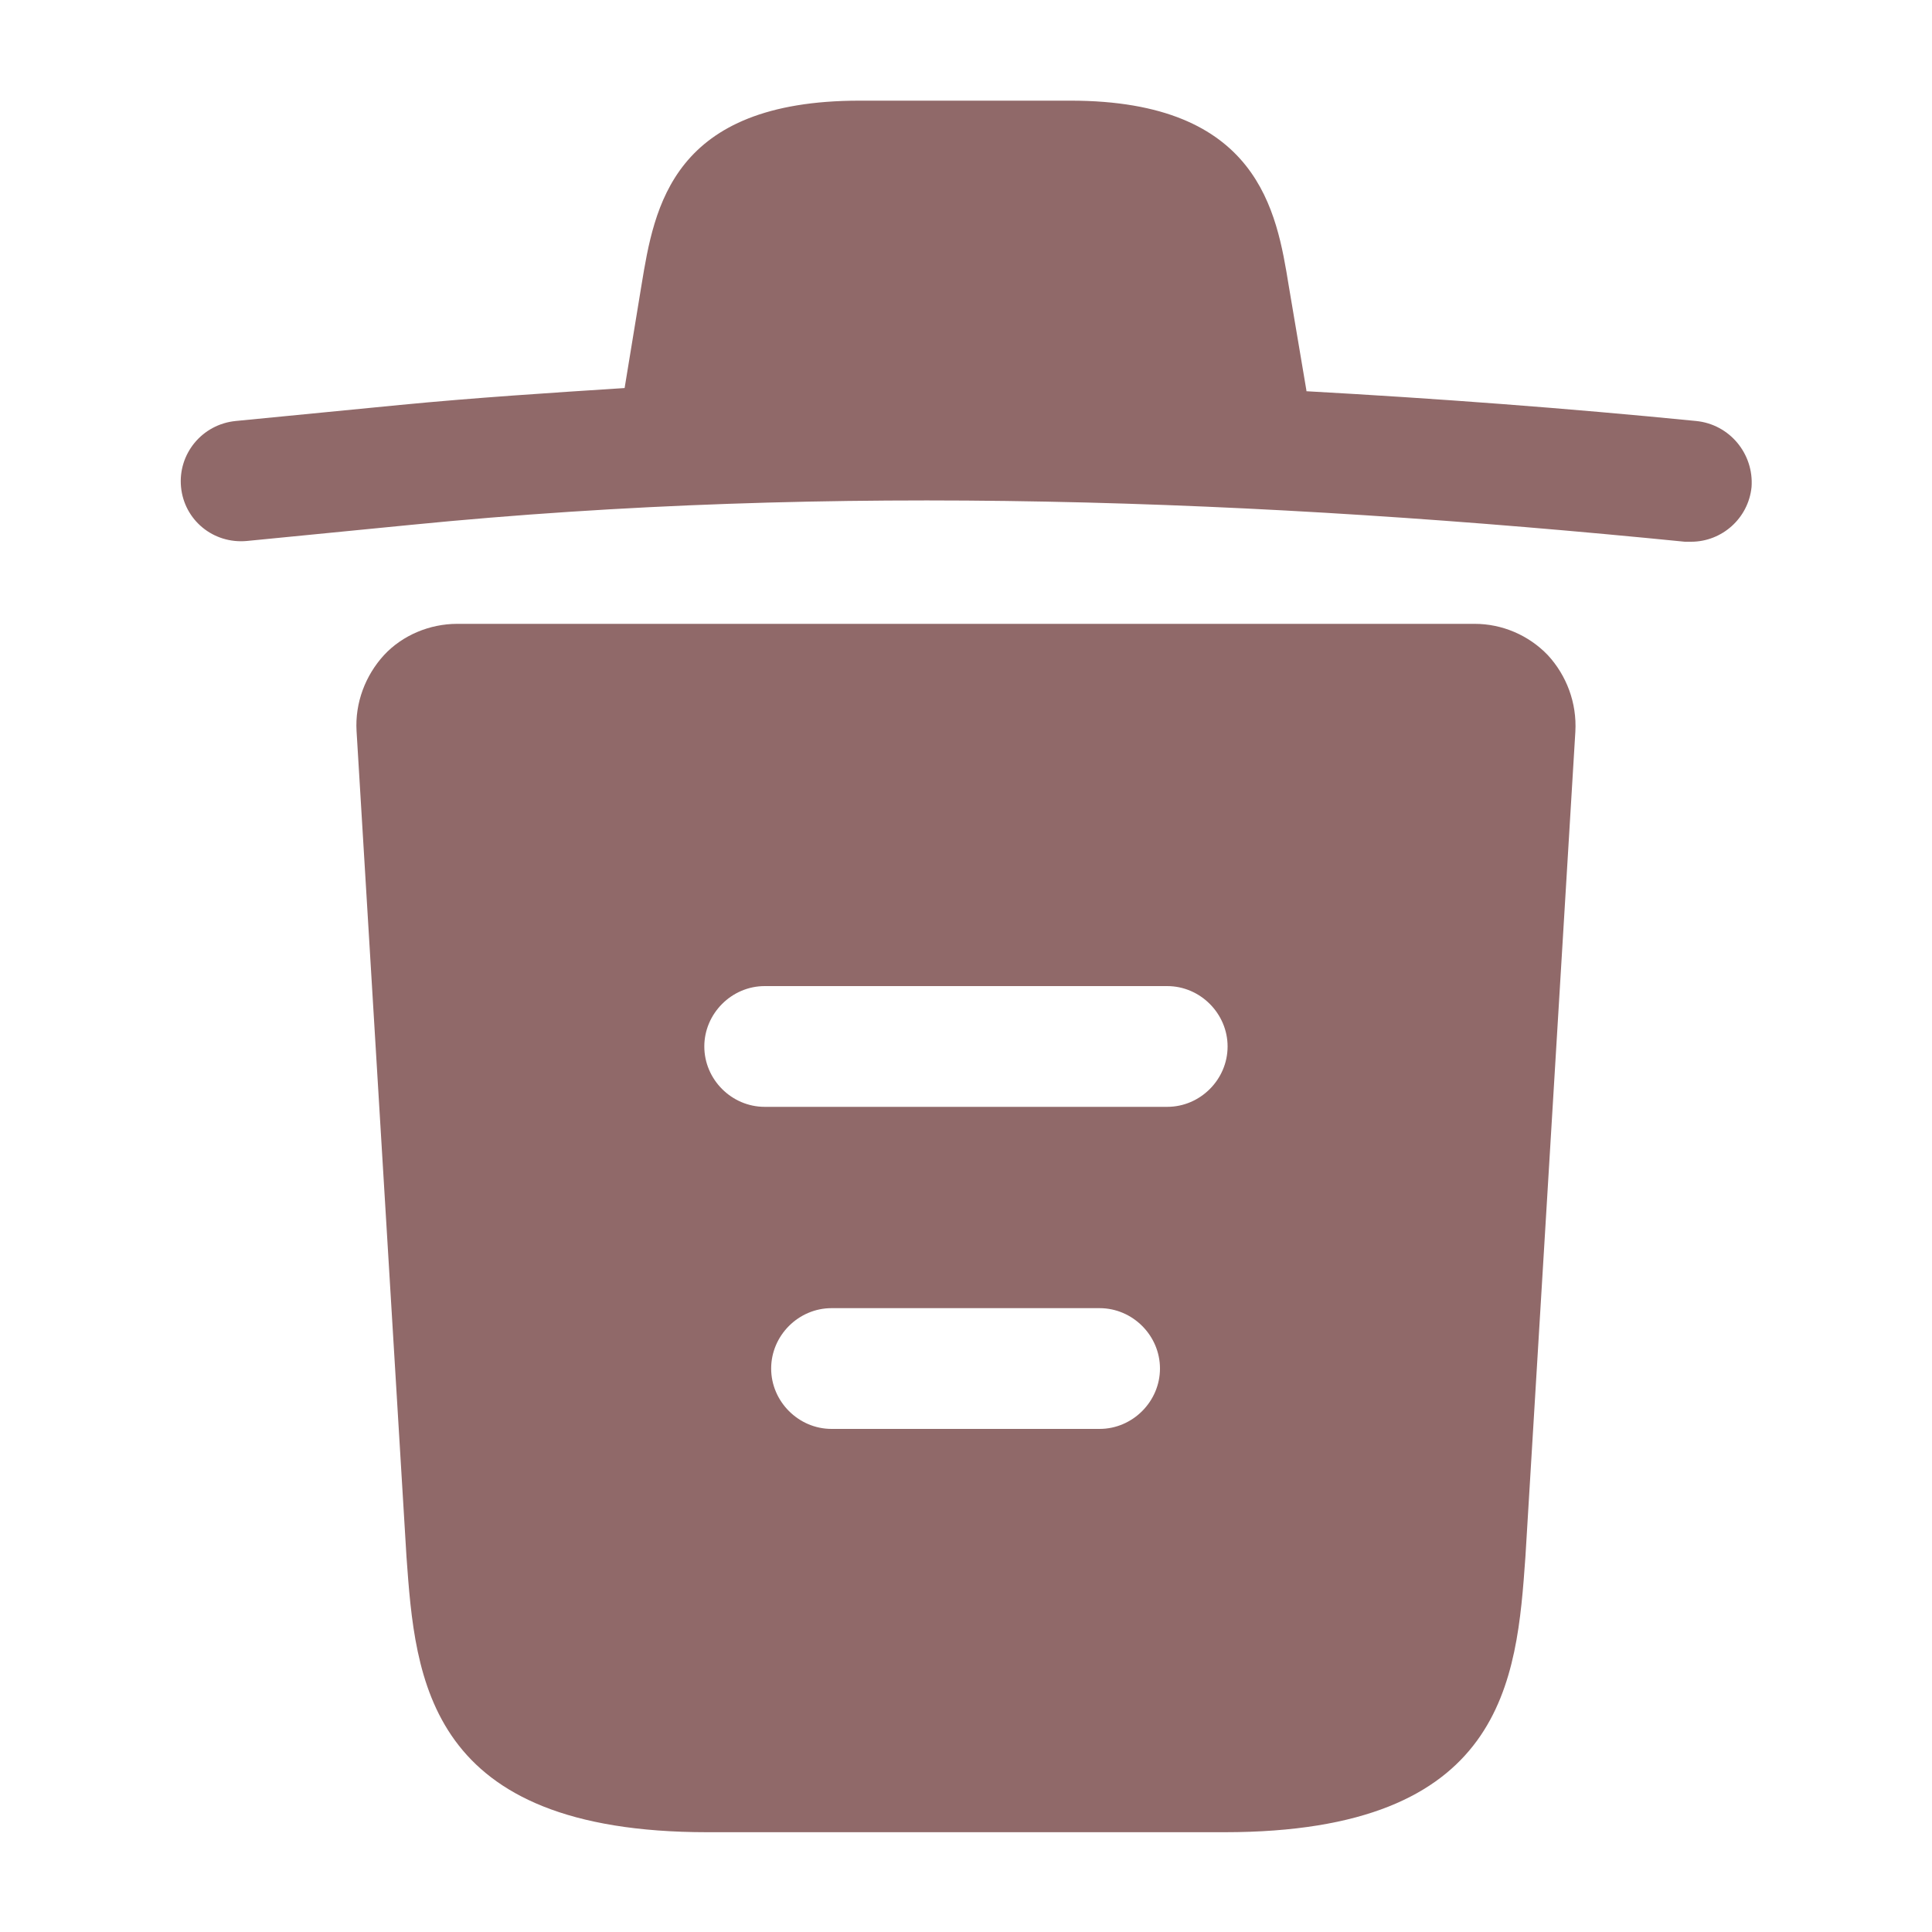 <svg width="20" height="20" viewBox="0 0 20 20" fill="none" xmlns="http://www.w3.org/2000/svg">
<path d="M17.557 4.358C16.216 4.225 14.874 4.125 13.524 4.05V4.042L13.341 2.958C13.216 2.192 13.032 1.042 11.082 1.042H8.899C6.957 1.042 6.774 2.142 6.641 2.95L6.466 4.017C5.691 4.067 4.916 4.117 4.141 4.192L2.441 4.358C2.091 4.392 1.841 4.7 1.874 5.042C1.907 5.383 2.207 5.633 2.557 5.6L4.257 5.433C8.624 5 13.024 5.167 17.441 5.608C17.466 5.608 17.482 5.608 17.507 5.608C17.824 5.608 18.099 5.367 18.132 5.042C18.157 4.7 17.907 4.392 17.557 4.358Z" fill="#906969"/>
<path d="M16.024 6.783C15.825 6.575 15.55 6.458 15.266 6.458H4.733C4.449 6.458 4.166 6.575 3.974 6.783C3.783 6.992 3.674 7.275 3.691 7.567L4.208 16.117C4.299 17.383 4.416 18.967 7.324 18.967H12.675C15.583 18.967 15.7 17.392 15.791 16.117L16.308 7.575C16.325 7.275 16.216 6.992 16.024 6.783ZM11.383 14.792H8.608C8.266 14.792 7.983 14.508 7.983 14.167C7.983 13.825 8.266 13.542 8.608 13.542H11.383C11.725 13.542 12.008 13.825 12.008 14.167C12.008 14.508 11.725 14.792 11.383 14.792ZM12.083 11.458H7.916C7.574 11.458 7.291 11.175 7.291 10.833C7.291 10.492 7.574 10.208 7.916 10.208H12.083C12.425 10.208 12.708 10.492 12.708 10.833C12.708 11.175 12.425 11.458 12.083 11.458Z" fill="#906969"/>
</svg>
